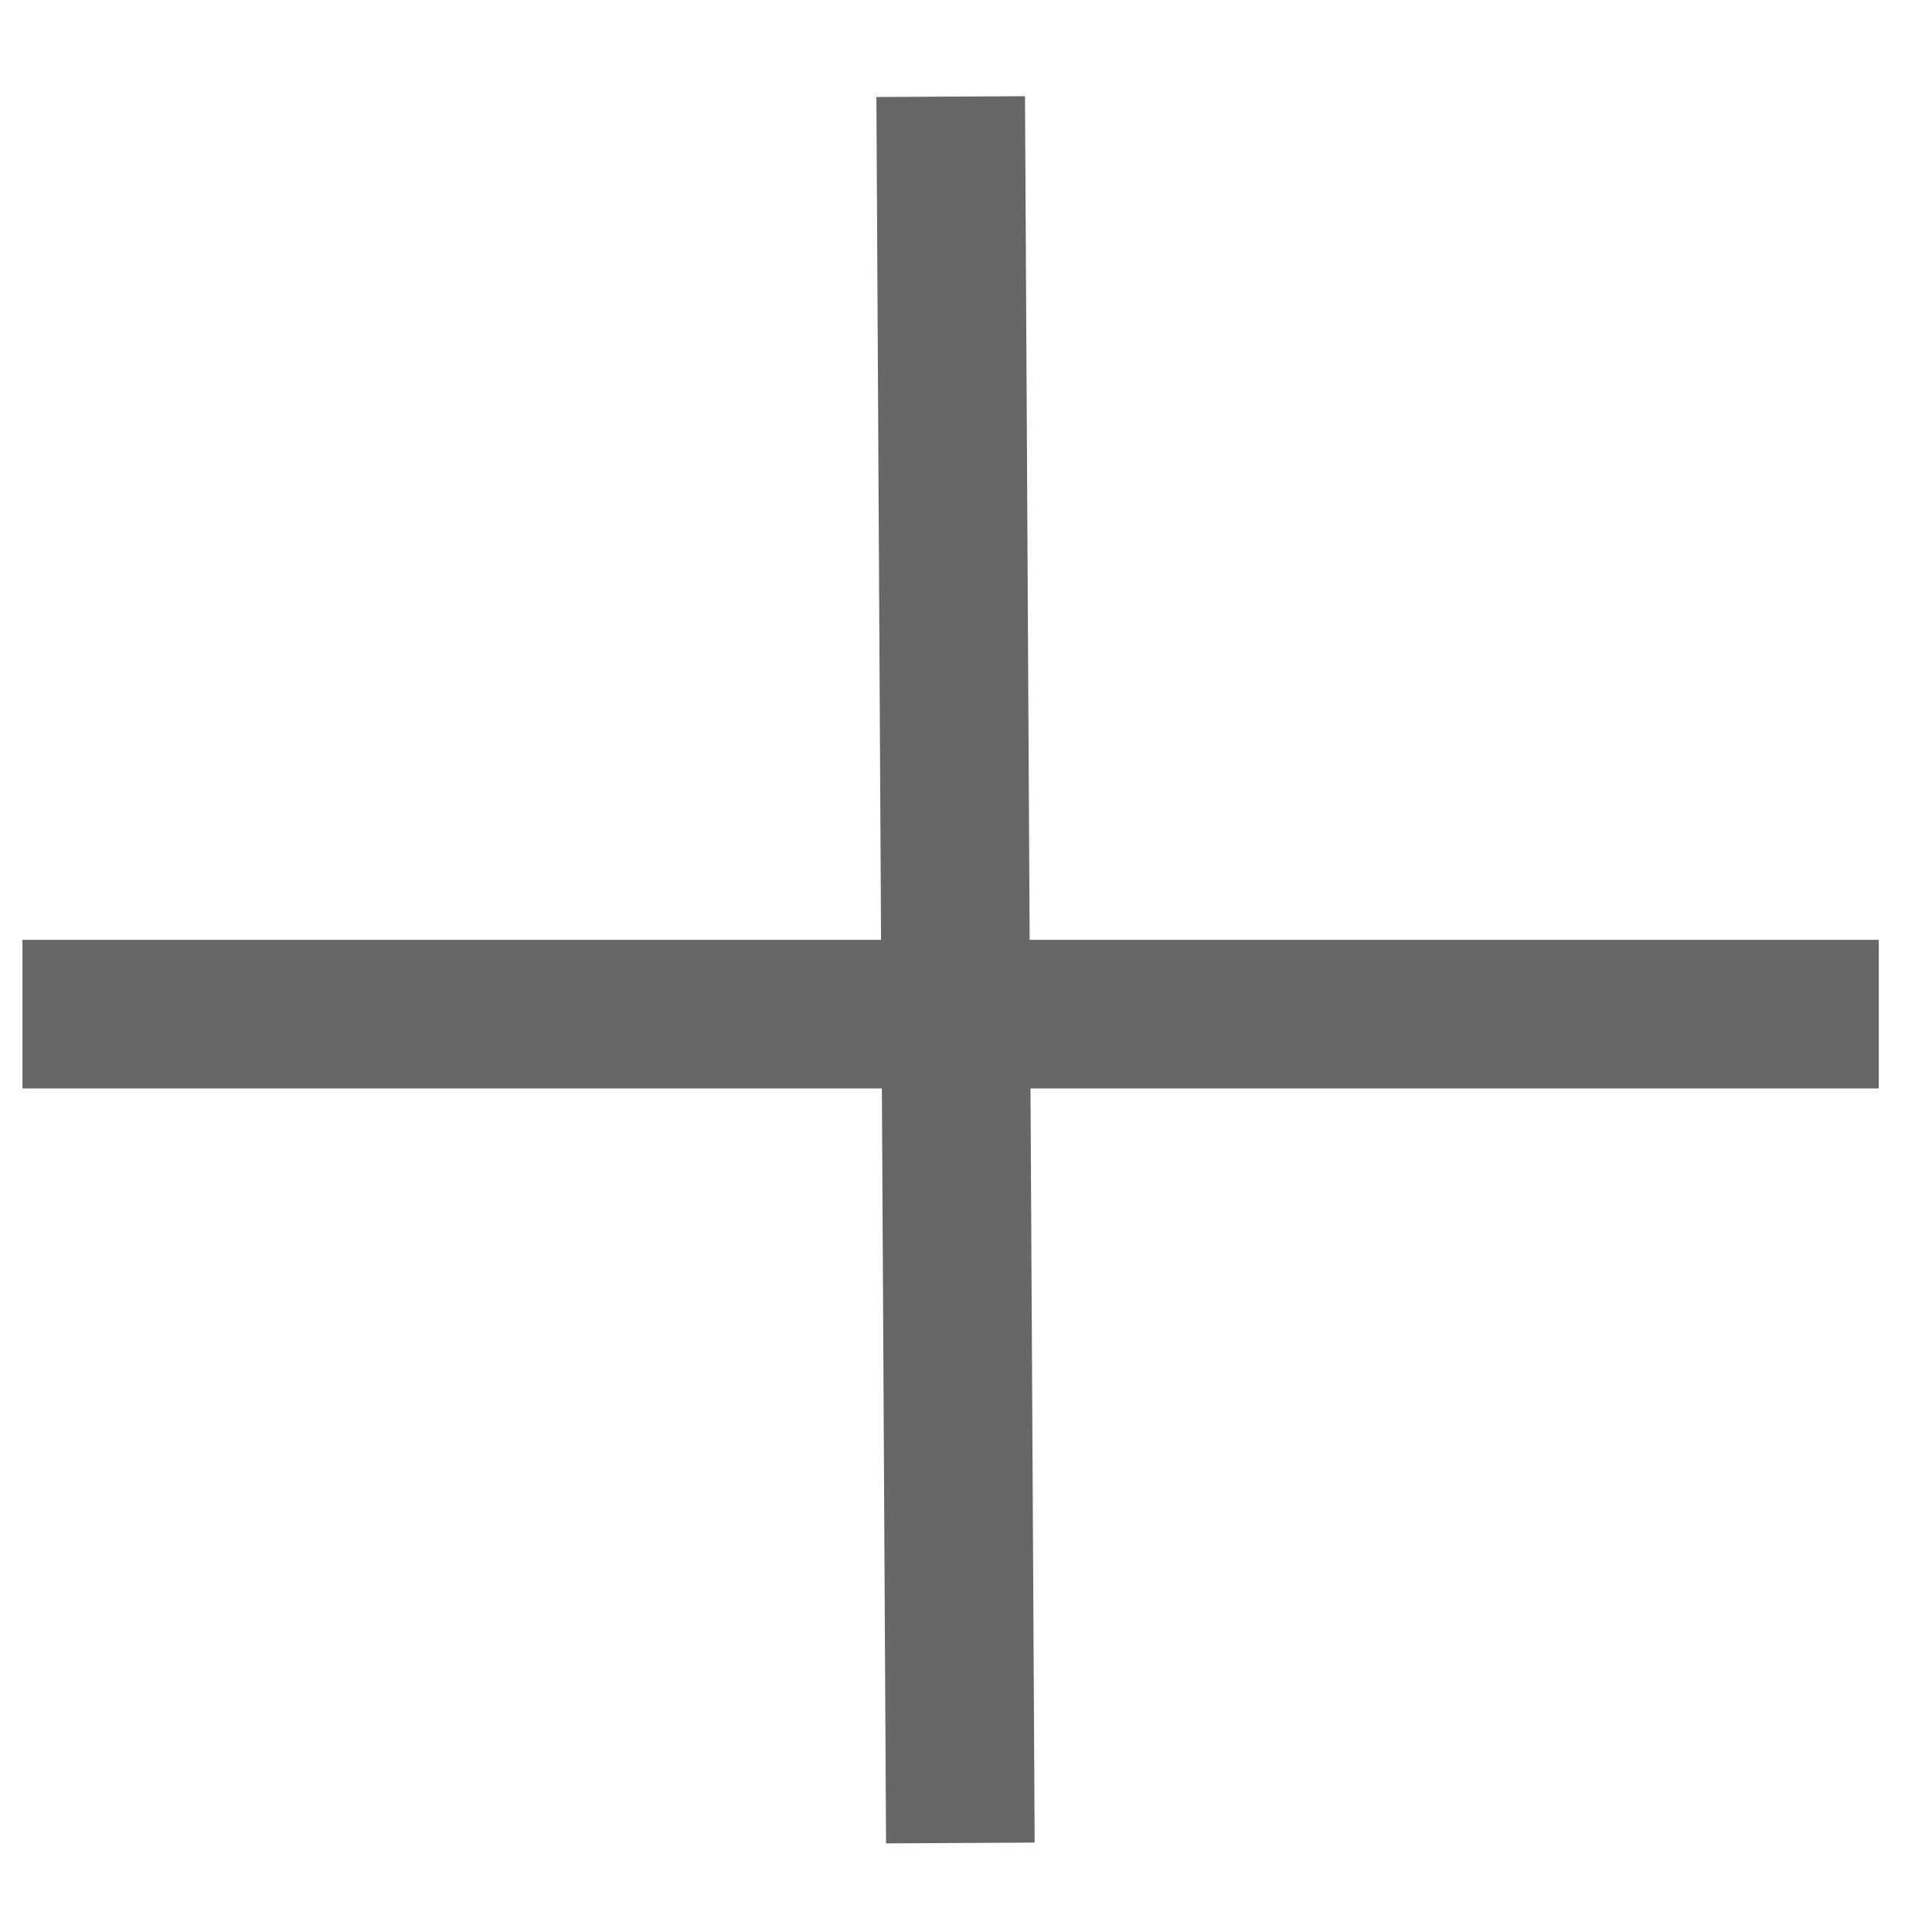 <?xml version="1.0" encoding="UTF-8"?>
<svg width="13px" height="13px" viewBox="0 0 13 13" version="1.1" xmlns="http://www.w3.org/2000/svg" xmlns:xlink="http://www.w3.org/1999/xlink">
    <!-- Generator: Sketch 52.5 (67469) - http://www.bohemiancoding.com/sketch -->
    <title>Path 25 Copy 3</title>
    <desc>Created with Sketch.</desc>
    <g id="Page-1" stroke="none" stroke-width="1" fill="none" fill-rule="evenodd" opacity="0.7">
        <g id="Desktop-HD-Copy-21" transform="translate(-1353, -206)" fill-rule="nonzero" stroke="#252626">
            <g id="Path-25" transform="translate(1359.5, 212.5) scale(-1, 1) translate(-1359.5, -212.5) translate(1352, 206)">
                <path d="M7.603,0.65 L7.538,12.401"></path>
                <path d="M13.849,6.824 L1.358,6.824"></path>
            </g>
        </g>
    </g>
</svg>